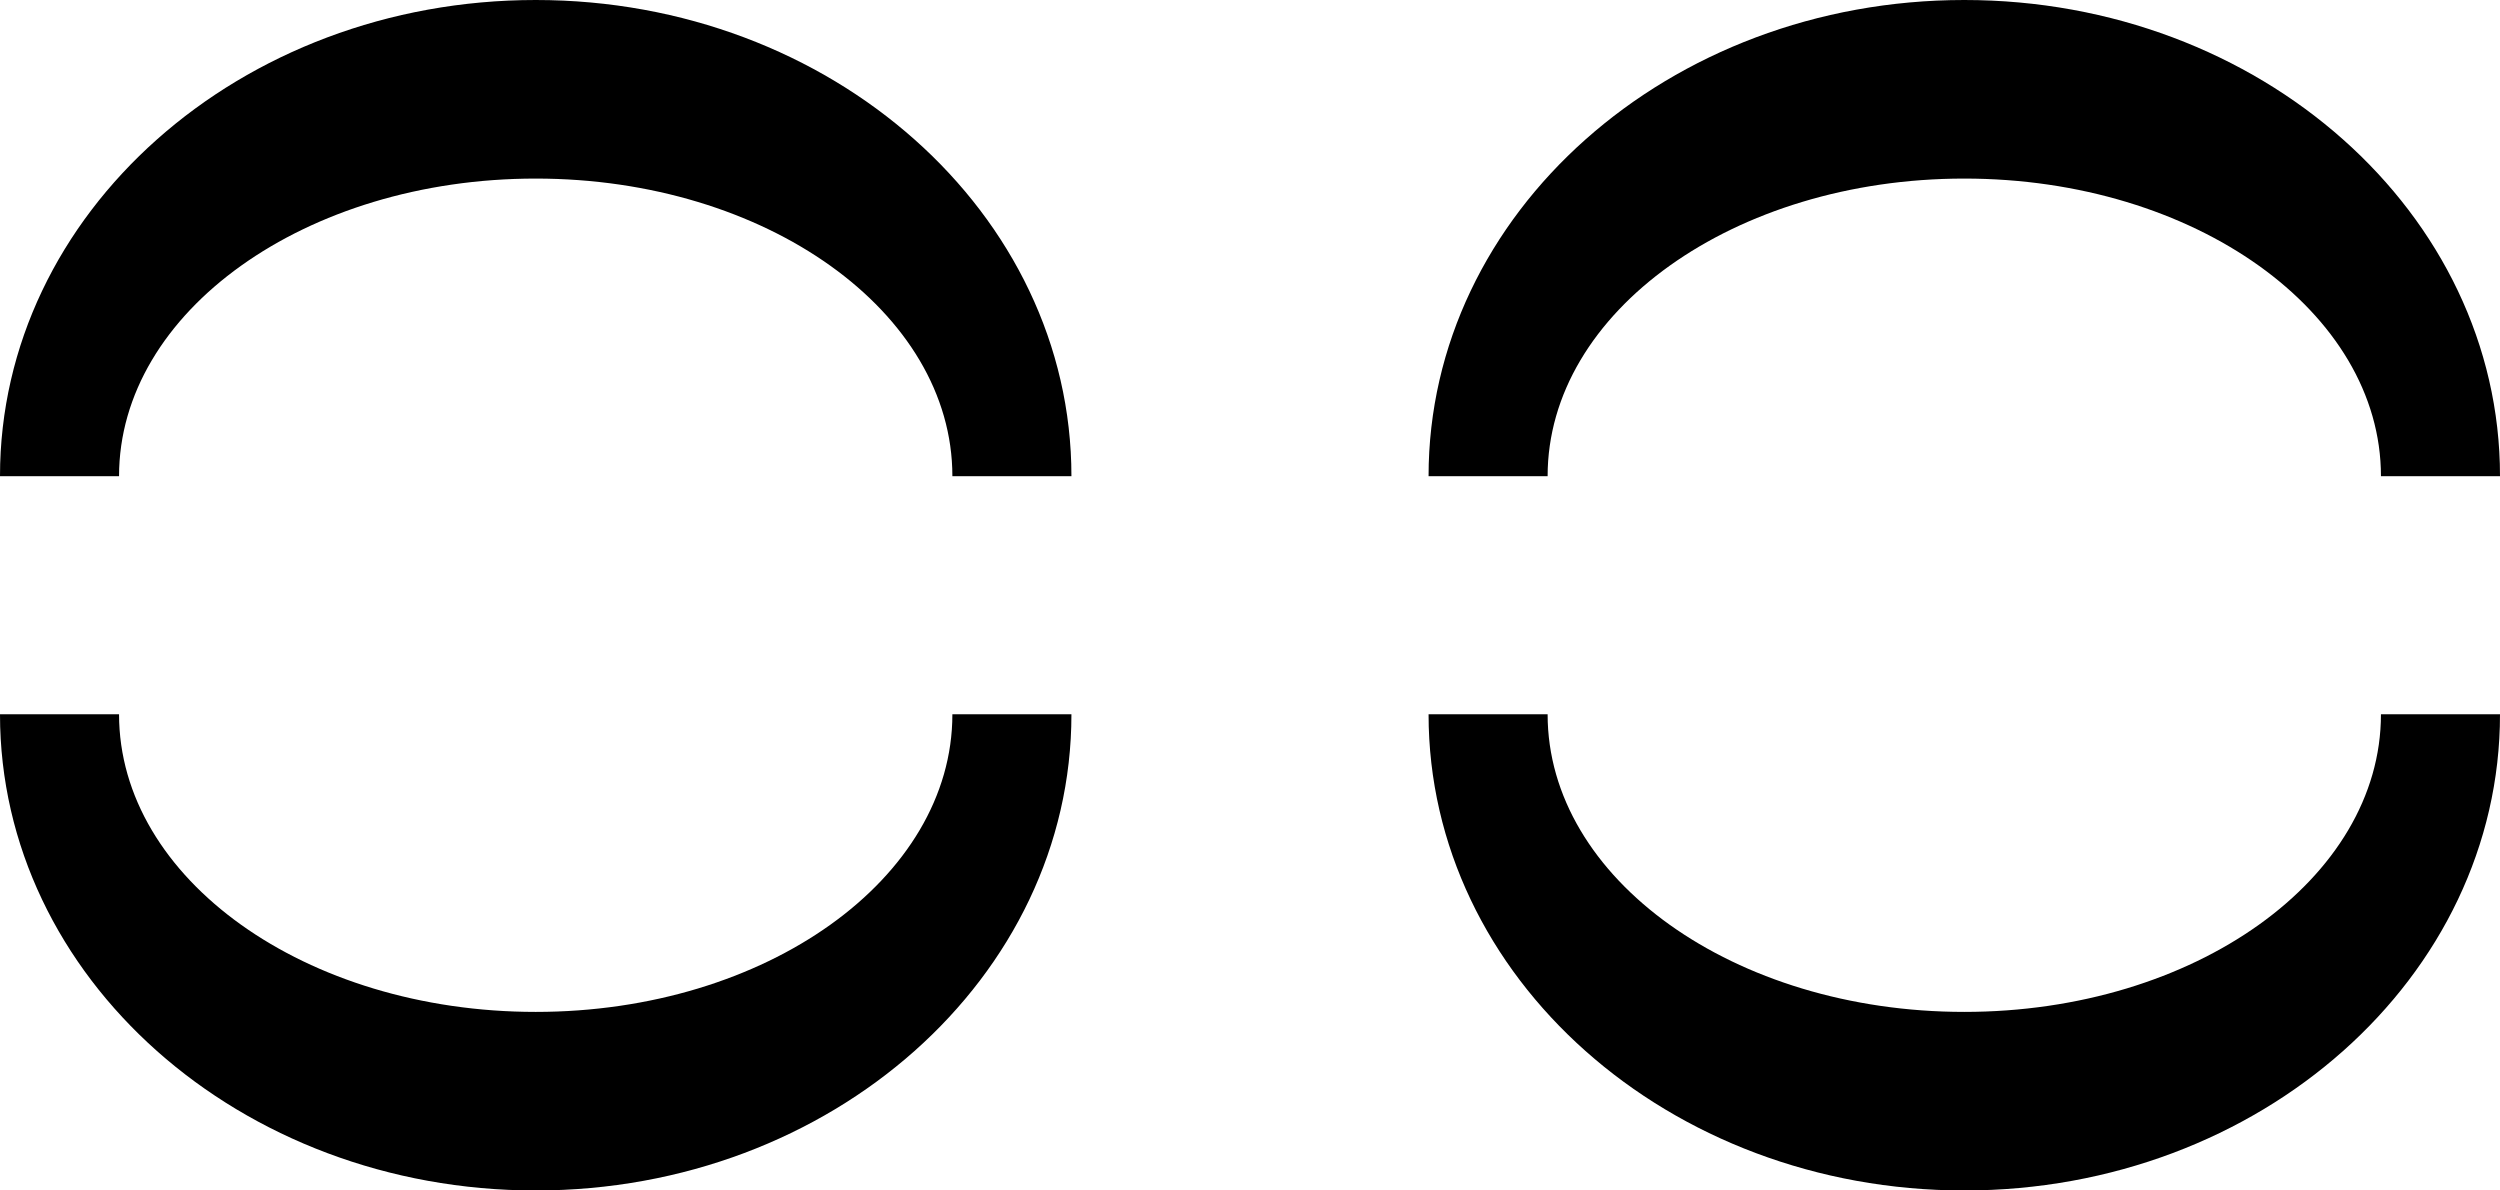 <?xml version="1.0" encoding="UTF-8" standalone="no"?>
<svg
   xmlns:dc="http://purl.org/dc/elements/1.1/"
   xmlns:cc="http://creativecommons.org/ns#"
   xmlns:rdf="http://www.w3.org/1999/02/22-rdf-syntax-ns#"
   xmlns:svg="http://www.w3.org/2000/svg"
   xmlns="http://www.w3.org/2000/svg"
   xmlns:sodipodi="http://sodipodi.sourceforge.net/DTD/sodipodi-0.dtd"
   xmlns:inkscape="http://www.inkscape.org/namespaces/inkscape"
   version="1.0"
   width="21"
   height="10"
   id="svg2"
   inkscape:version="0.47 r22583"
   sodipodi:docname="04-02-005-04-04-01.svg">
  <defs
     id="defs14">
    <inkscape:perspective
       sodipodi:type="inkscape:persp3d"
       inkscape:vp_x="0 : 2 : 1"
       inkscape:vp_y="0 : 1000 : 0"
       inkscape:vp_z="8 : 2 : 1"
       inkscape:persp3d-origin="4 : 1.3333333 : 1"
       id="perspective16" />
  </defs>
  <sodipodi:namedview
     pagecolor="#ffffff"
     bordercolor="#666666"
     borderopacity="1"
     objecttolerance="10"
     gridtolerance="10"
     guidetolerance="10"
     inkscape:pageopacity="0"
     inkscape:pageshadow="2"
     inkscape:window-width="1035"
     inkscape:window-height="791"
     id="namedview12"
     showgrid="true"
     inkscape:zoom="15.81"
     inkscape:cx="9.9137569"
     inkscape:cy="2.3197343"
     inkscape:window-x="208"
     inkscape:window-y="0"
     inkscape:window-maximized="0"
     inkscape:current-layer="svg2">
    <inkscape:grid
       type="xygrid"
       id="grid2822" />
  </sodipodi:namedview>
  <path
     style="fill:#000000;fill-opacity:1;stroke:none"
     d="M 4.5,0 C 2.015,0 0,1.791 0,4 L 1,4 C 1,2.619 2.567,1.5 4.5,1.5 6.433,1.5 8,2.619 8,4 L 9,4 C 9,1.791 6.985,0 4.5,0 z"
     id="path2857" />
  <path
     style="fill:#000000;fill-opacity:1;stroke:none"
     d="M 16.5,0 C 14.015,0 12,1.791 12,4 l 1,0 C 13,2.619 14.567,1.5 16.5,1.5 18.433,1.5 20,2.619 20,4 l 1,0 C 21,1.791 18.985,0 16.5,0 z"
     id="path2960" />
  <path
     id="path4157"
     d="M 4.5,10 C 2.015,10 0,8.209 0,6 L 1,6 C 1,7.381 2.567,8.5 4.5,8.5 6.433,8.5 8,7.381 8,6 l 1,0 c 0,2.209 -2.015,4 -4.5,4 z"
     style="fill:#000000;fill-opacity:1;stroke:none" />
  <path
     id="path4159"
     d="M 16.5,10 C 14.015,10 12,8.209 12,6 l 1,0 c 0,1.381 1.567,2.5 3.5,2.5 C 18.433,8.5 20,7.381 20,6 l 1,0 c 0,2.209 -2.015,4 -4.5,4 z"
     style="fill:#000000;fill-opacity:1;stroke:none" />
</svg>
